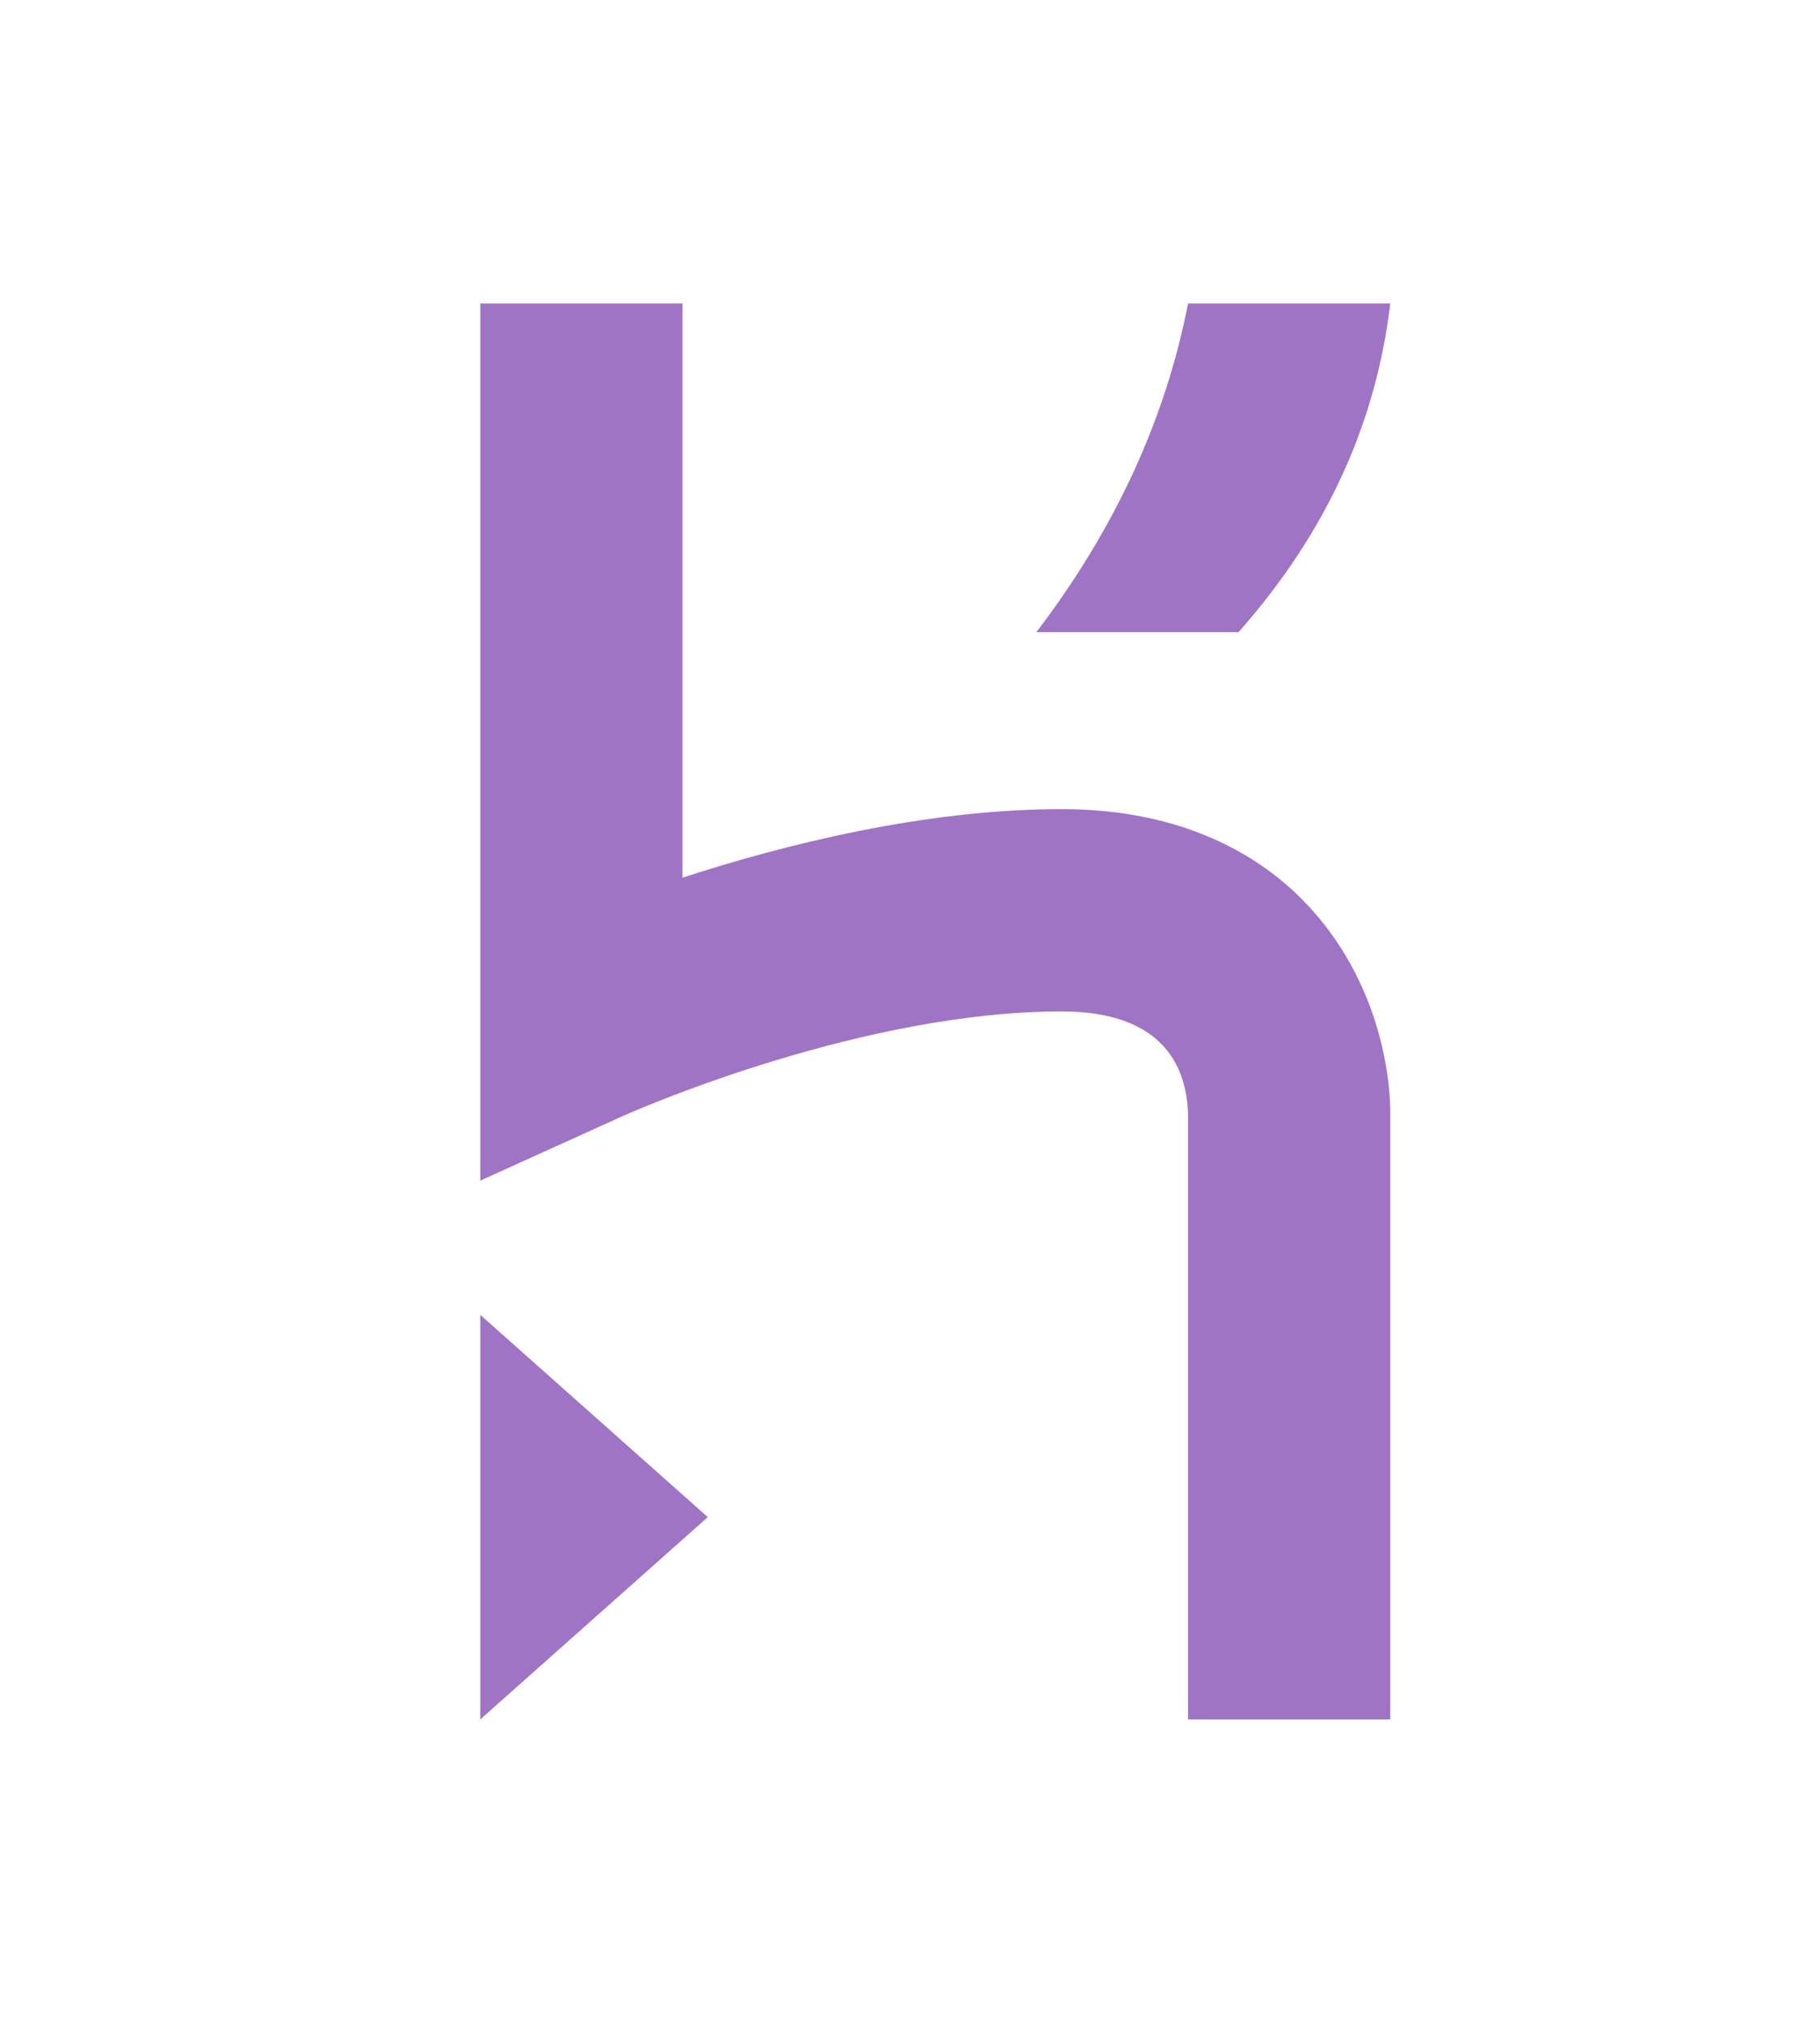 <svg xmlns="http://www.w3.org/2000/svg" width="72" height="80" viewBox="0 0 72 80">
  <path fill="#a074c4" fill-rule="evenodd" d="M19,52 L28,60 L19,68 L19,52 Z M27,12 L27,34.711 C30.994,33.411 36.577,32 42,32 C46.945,32 49.905,33.944 51.517,35.575 C54.815,38.91 54.995,43.12 55,43.916 L55,68 L47,68 L47,44.11 C46.961,42.243 46.062,40 42,40 C34.23,40 25.557,43.733 24.717,44.103 L24.651,44.132 L19,46.692 L19,12 L27,12 Z M55,12 C54.46,16.544 52.618,20.9 49,25 L49,25 L41,25 C44.144,20.875 46.118,16.534 47,12 L47,12 Z"/>
</svg>
